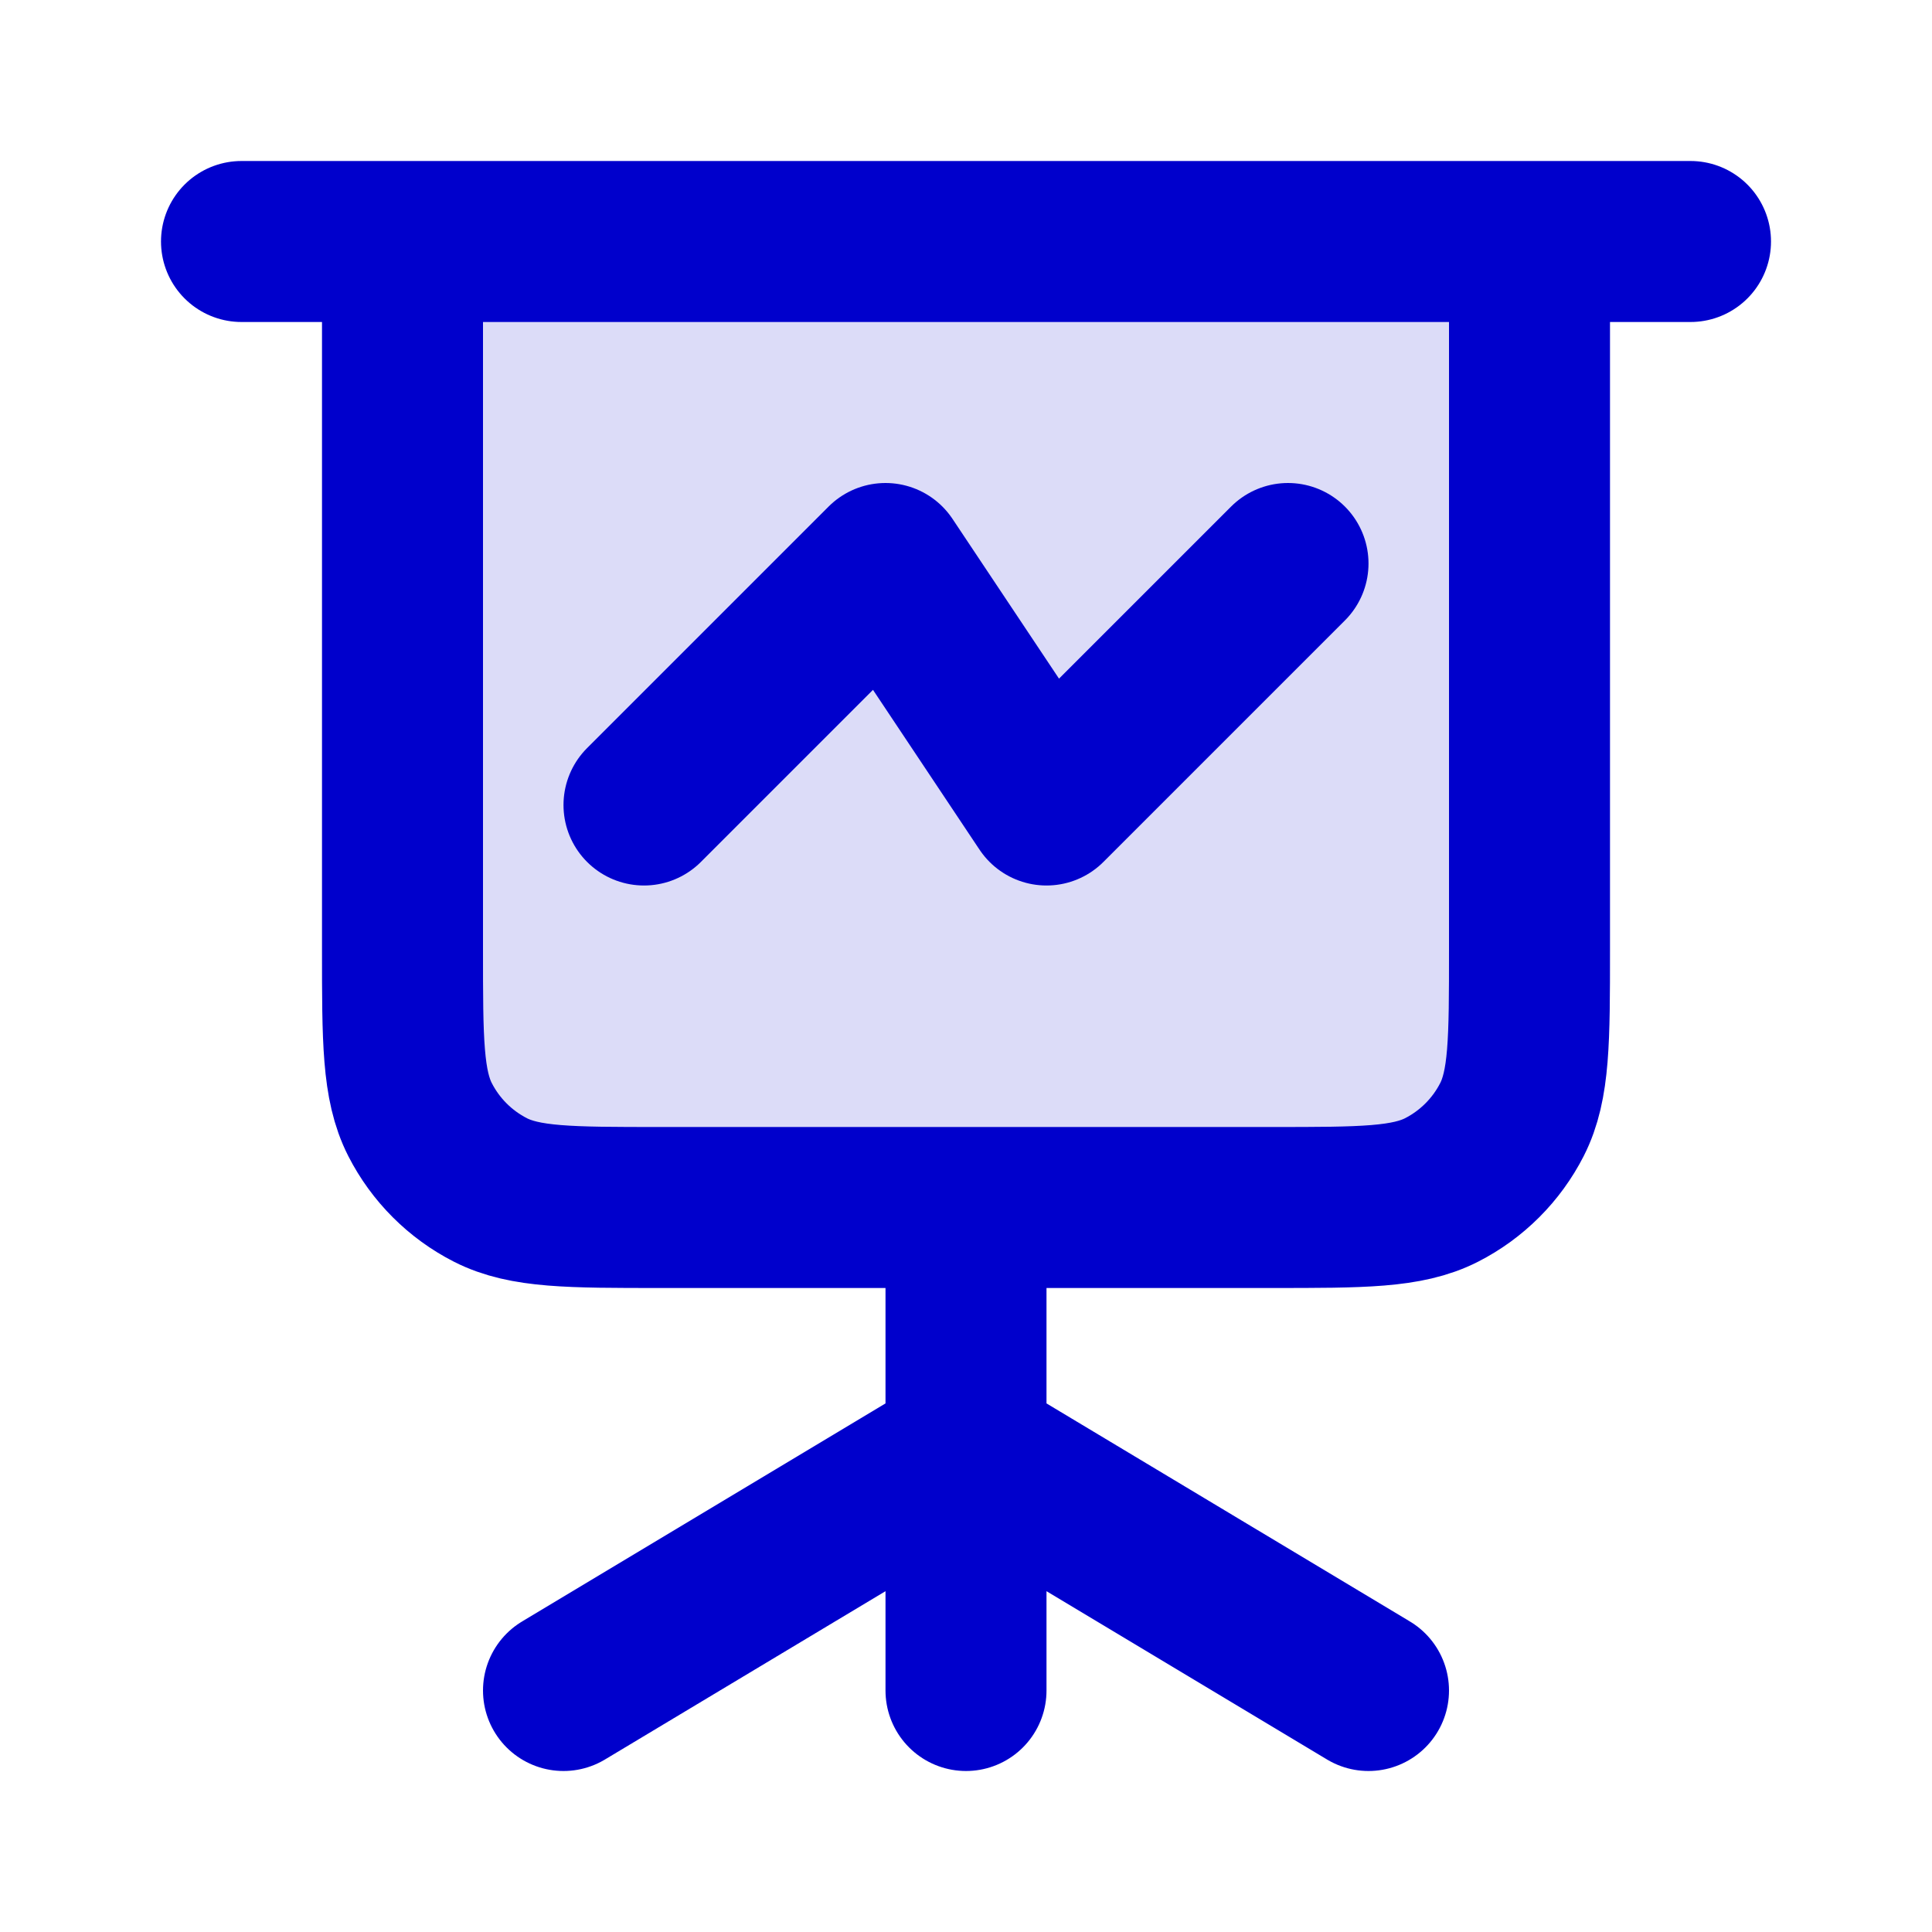 <svg width="24" height="24" viewBox="0 0 24 24" fill="none" xmlns="http://www.w3.org/2000/svg">
<path opacity="0.14" d="M5 3H19V11.8C19 12.92 19 13.48 18.782 13.908C18.59 14.284 18.284 14.59 17.908 14.782C17.48 15 16.92 15 15.8 15H8.2C7.08 15 6.52 15 6.092 14.782C5.716 14.59 5.41 14.284 5.218 13.908C5 13.48 5 12.92 5 11.8V3Z" fill="#0000CC"/>
<path d="M3 3H5M21 3H19M12 18L7 21M12 18L17 21M12 18V21M12 18V15M19 3V11.8C19 12.92 19 13.48 18.782 13.908C18.59 14.284 18.284 14.59 17.908 14.782C17.48 15 16.92 15 15.8 15H12M19 3H5M5 3V11.8C5 12.92 5 13.48 5.218 13.908C5.41 14.284 5.716 14.59 6.092 14.782C6.52 15 7.08 15 8.2 15H12M8 10L11 7L13 10L16 7" stroke="#0000CC" stroke-width="2" stroke-linecap="round" stroke-linejoin="round"/>
</svg>
